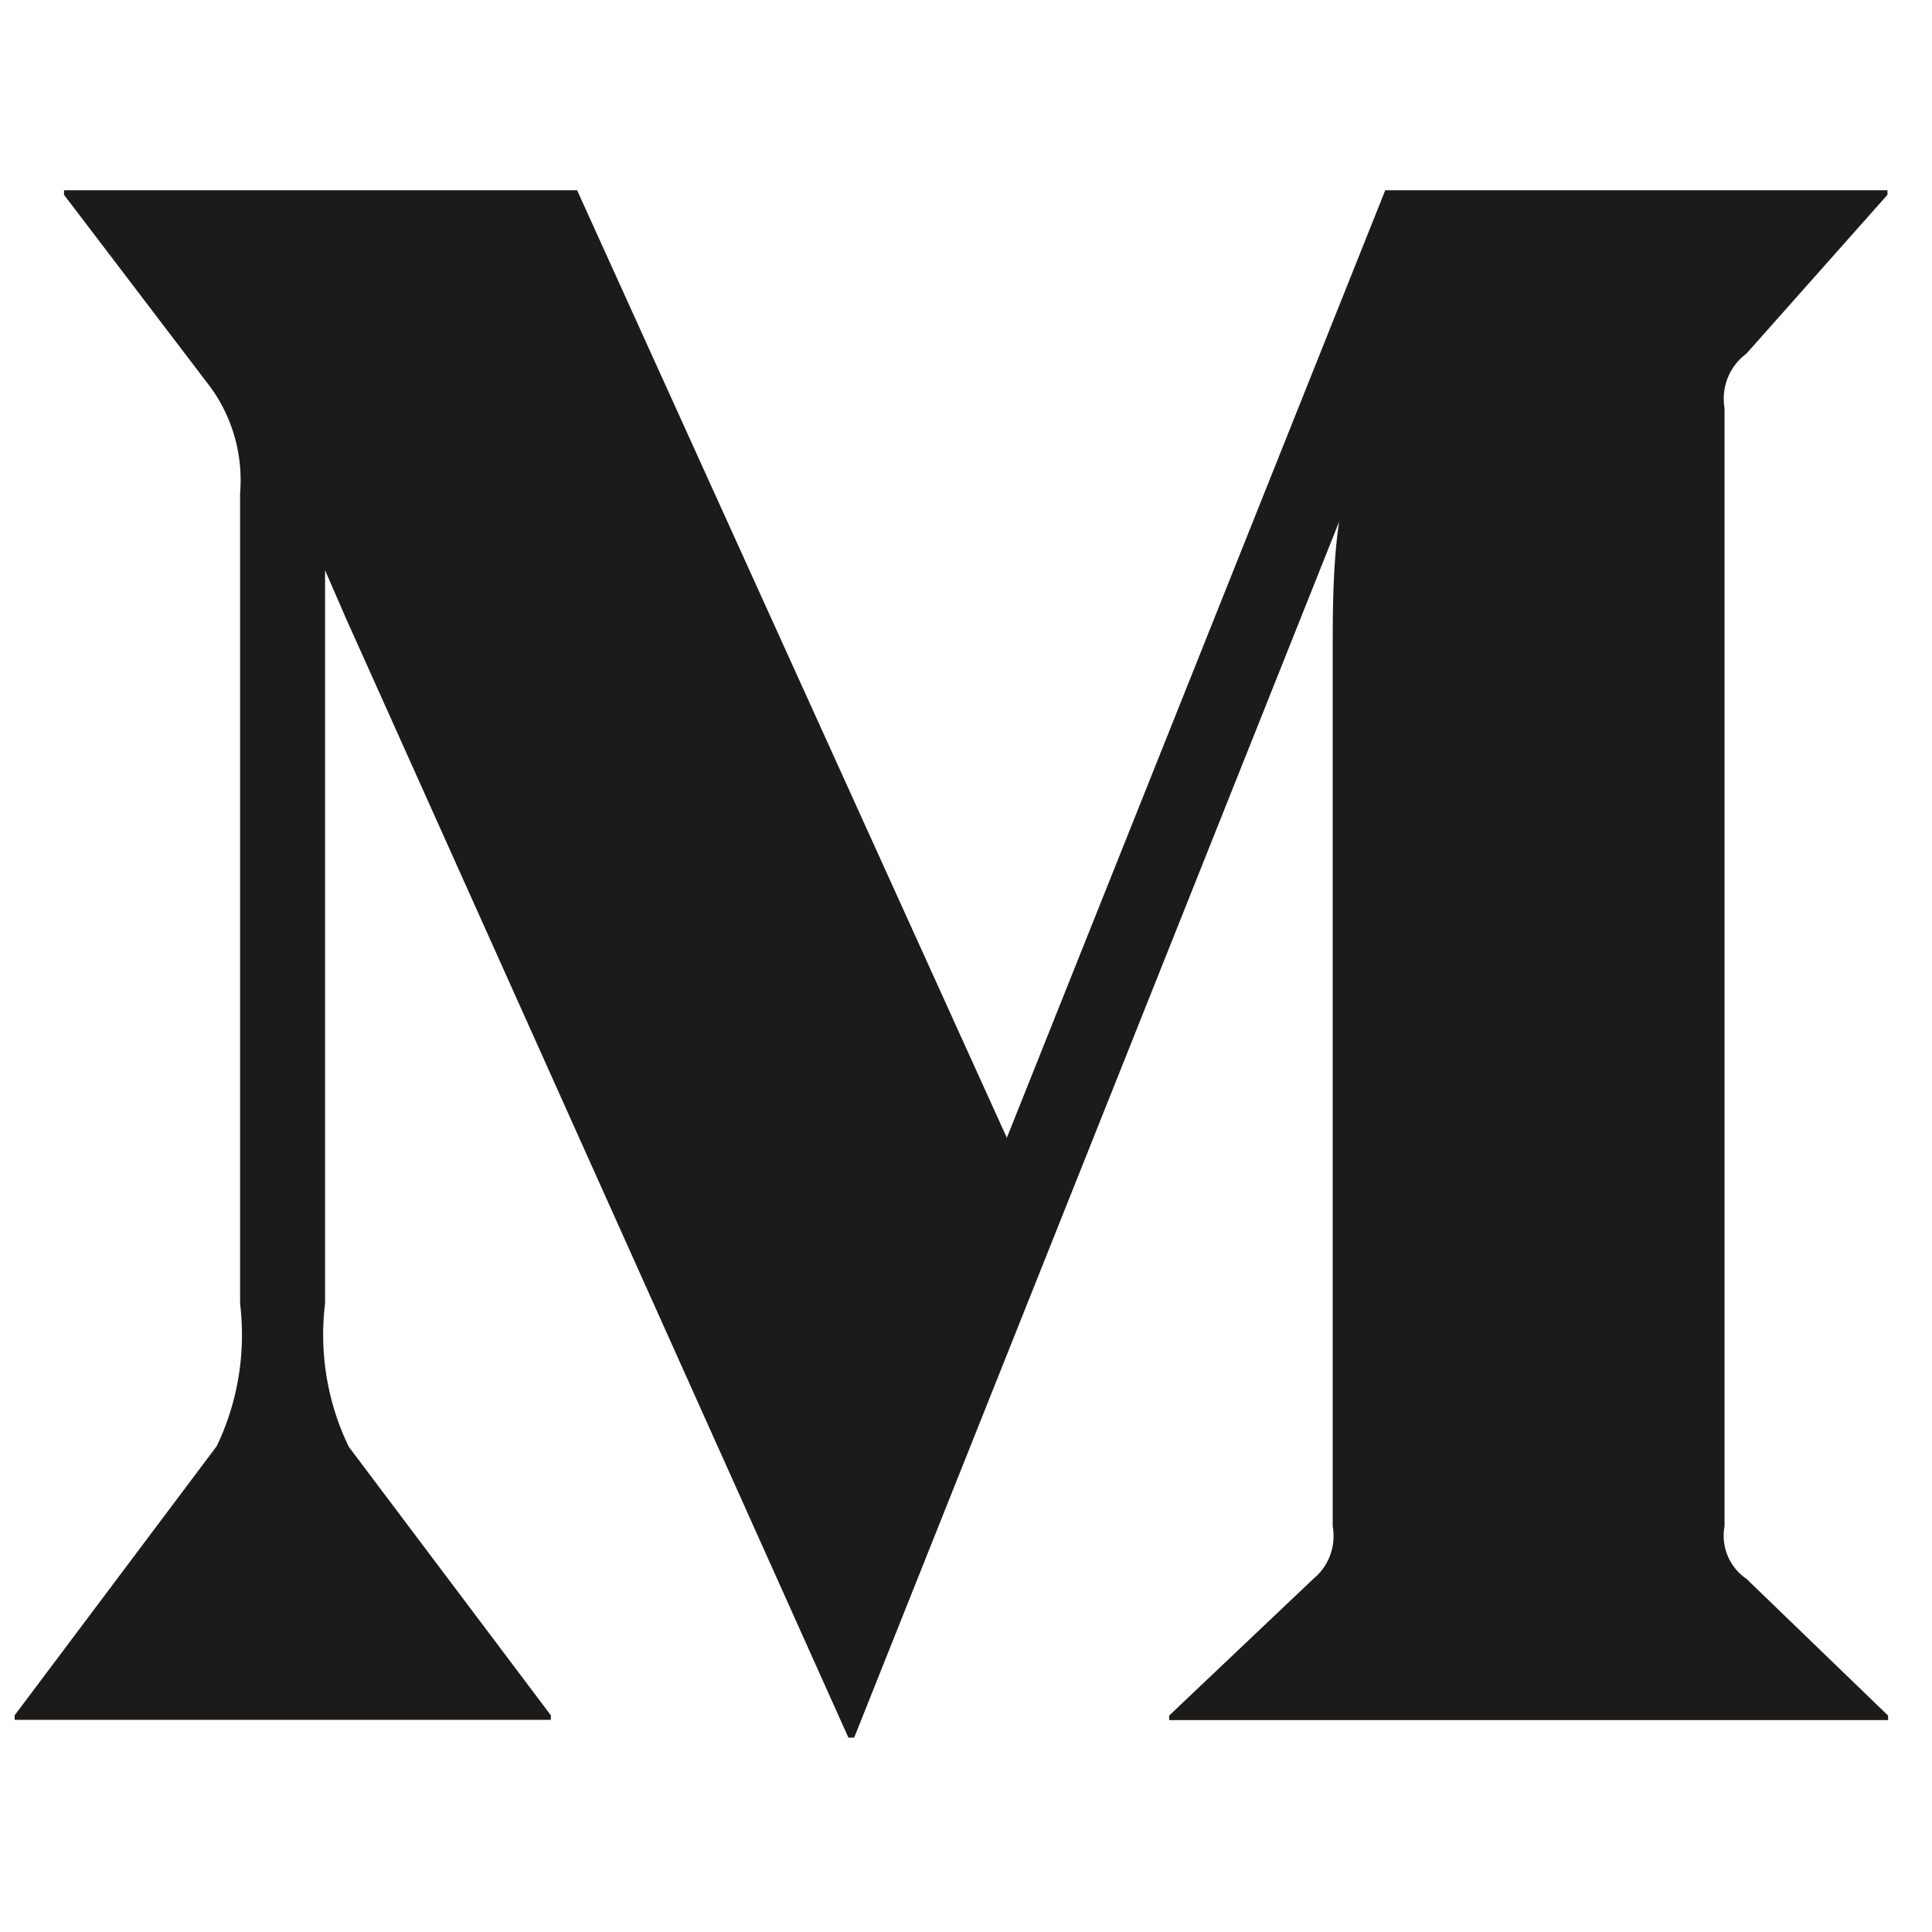 <svg xmlns="http://www.w3.org/2000/svg" xmlns:xlink="http://www.w3.org/1999/xlink" viewBox="0 0 66 54" fill="#fff" fill-rule="evenodd" stroke="#000" stroke-linecap="round" stroke-linejoin="round" width="300" height="300" font-family="Roboto" font-size="14px" text-anchor="middle"><defs><style type="text/css"></style></defs><use xlink:href="#A" x=".5" y=".5"></use><symbol id="A" overflow="visible"><path d="M59.158 47.432L64 52.107v.155H39.44v-.155l4.93-4.675c.526-.433.778-1.12.657-1.795V15.752c0-1.263 0-2.97.22-4.43L28.68 52.86h-.197L11.328 14.644l-.723-1.662V38.03a8.79 8.79 0 0 0 .811 4.896l6.902 9.172v.155H0v-.155l6.902-9.194c.73-1.512 1-3.204.8-4.874V10.346c.112-1.364-.295-2.72-1.14-3.788L1.687.155V0h17.528l14.68 32.368L46.822 0h17.156v.155l-4.82 5.428c-.578.427-.866 1.148-.745 1.86v38.194a1.78 1.78 0 0 0 .745 1.795z" stroke="none" fill="#1c1b1a" fill-rule="nonzero"></path></symbol></svg>